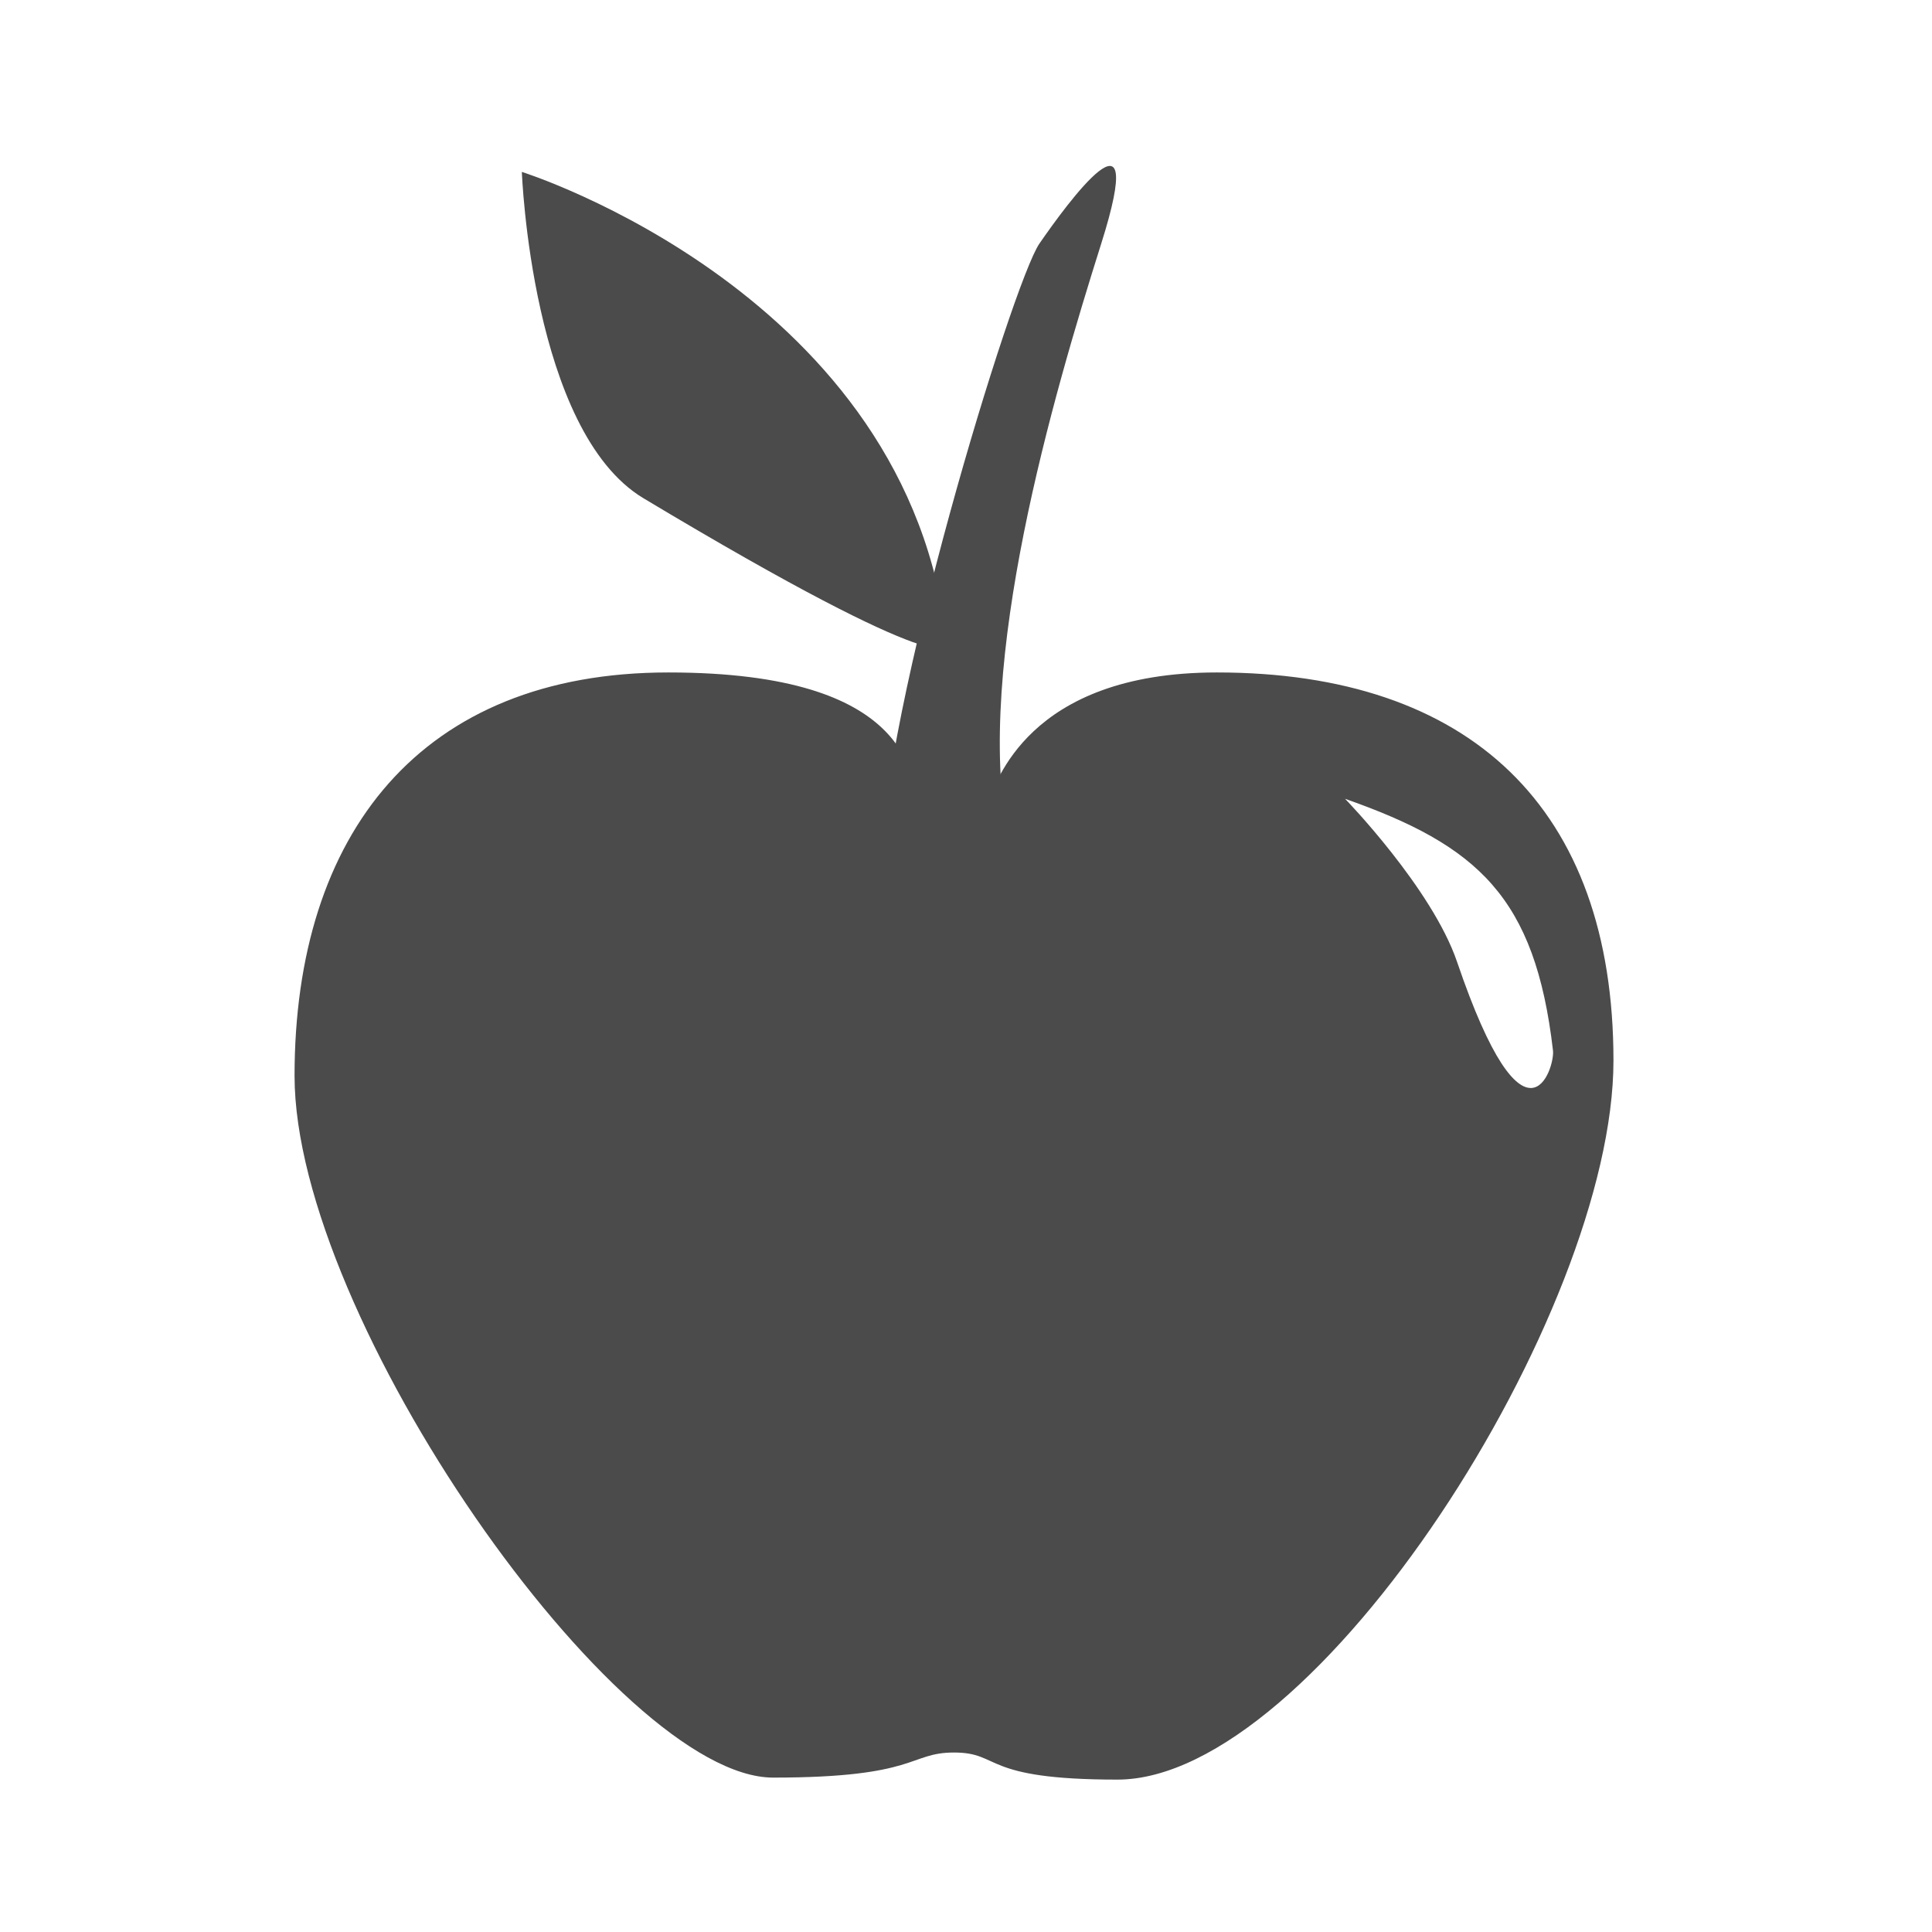 <?xml version="1.0" encoding="utf-8"?>
<!DOCTYPE svg PUBLIC "-//W3C//DTD SVG 1.1//EN" "http://www.w3.org/Graphics/SVG/1.1/DTD/svg11.dtd">
<svg version="1.1" id="iProducts" xmlns="http://www.w3.org/2000/svg" xmlns:xlink="http://www.w3.org/1999/xlink" x="0px" y="0px" width="100%" height="100%" viewBox="0 0 48 48" preserveAspectRatio="xMidYMid meet">
<path id="leaf" fill="#4B4B4B" d="M15.987,12.379c7.781,4.667,7.545,3.647,7.545,3.647
	C22.64,7.309,12.965,4.271,12.965,4.271S13.203,10.709,15.987,12.379z"/>
<path id="wood" fill="#4B4B4B" d="M21.883,21.634c0-3.909,3.273-14.614,3.941-15.582
	c0.668-0.969,2.739-3.808,1.536,0c-1.202,3.808-3.15,10.455-2.321,14.714
	L21.883,21.634z"/>
<path id="apple" fill="#4B4B4B" d="M30.233,16.707c-4.743,0-5.486,2.821-5.679,3.173
	c-0.2,0.368-1.465,0.263-1.67-0.033c-0.335-0.484-0.134-3.14-6.28-3.14
	s-9.286,4.008-9.286,10.021s8.017,17.436,11.891,17.436
	c3.608,0,3.363-0.623,4.493-0.623c1.186,0,0.651,0.673,4.059,0.673
	c4.943,0,12.325-11.585,12.325-17.864C40.087,20.069,36.513,16.707,30.233,16.707z
	 M36.201,23.899c-0.624-1.832-2.783-4.053-2.783-4.053
	c3.295,1.158,4.724,2.437,5.166,6.258C38.633,26.528,37.898,28.886,36.201,23.899z
	"/>
</svg>